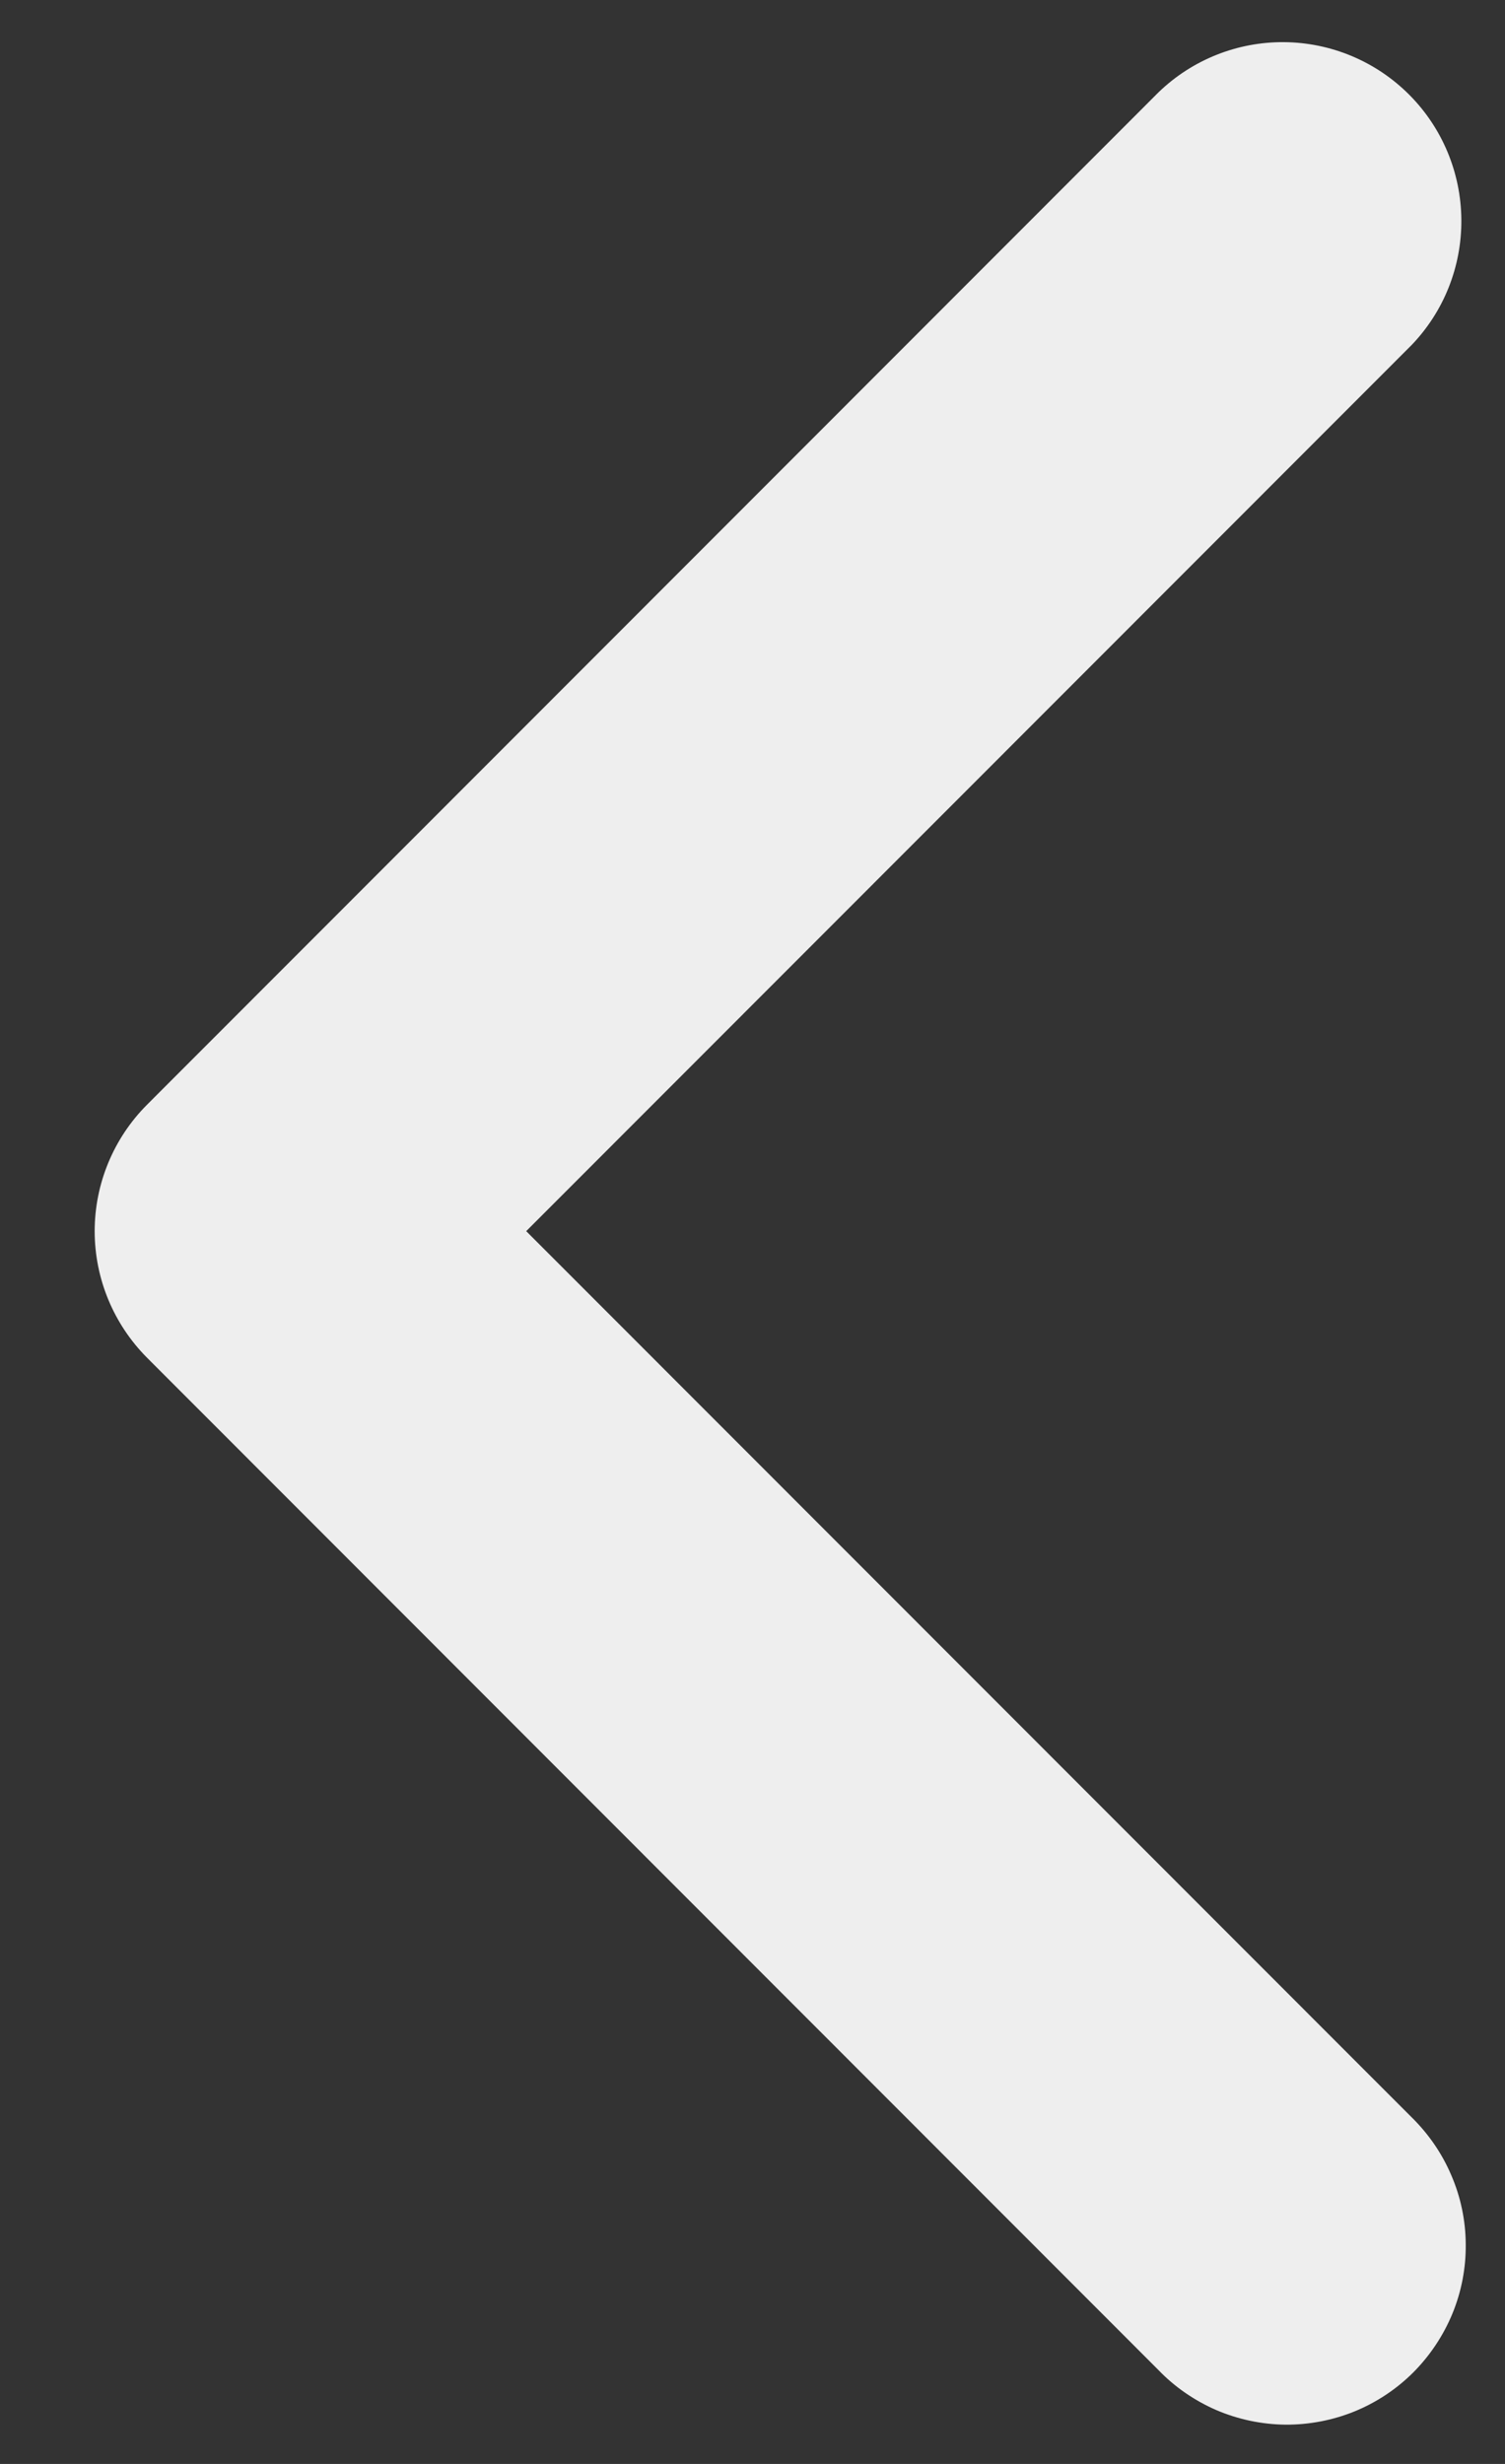 <svg width="11" height="18" viewBox="0 0 11 18" fill="none" xmlns="http://www.w3.org/2000/svg">
<rect x="0" y="0" width="11" height="18" fill="#333333" stroke="none"/>
<path fill-rule="evenodd" clip-rule="evenodd" d="M1.075 8.07C0.83 8.315 0.692 8.648 0.692 8.994C0.692 9.341 0.83 9.673 1.075 9.919L8.467 17.314C8.587 17.439 8.732 17.538 8.891 17.607C9.05 17.675 9.222 17.711 9.395 17.713C9.569 17.714 9.741 17.681 9.901 17.616C10.062 17.55 10.208 17.453 10.331 17.33C10.453 17.207 10.55 17.061 10.616 16.901C10.682 16.74 10.715 16.568 10.713 16.394C10.712 16.221 10.676 16.049 10.607 15.89C10.539 15.73 10.439 15.586 10.315 15.465L3.846 8.994L10.315 2.523C10.553 2.277 10.684 1.947 10.681 1.604C10.678 1.261 10.541 0.933 10.299 0.691C10.056 0.448 9.729 0.311 9.386 0.308C9.043 0.305 8.713 0.437 8.467 0.675L1.075 8.07Z" fill="#EEEEEE"/>
</svg>
